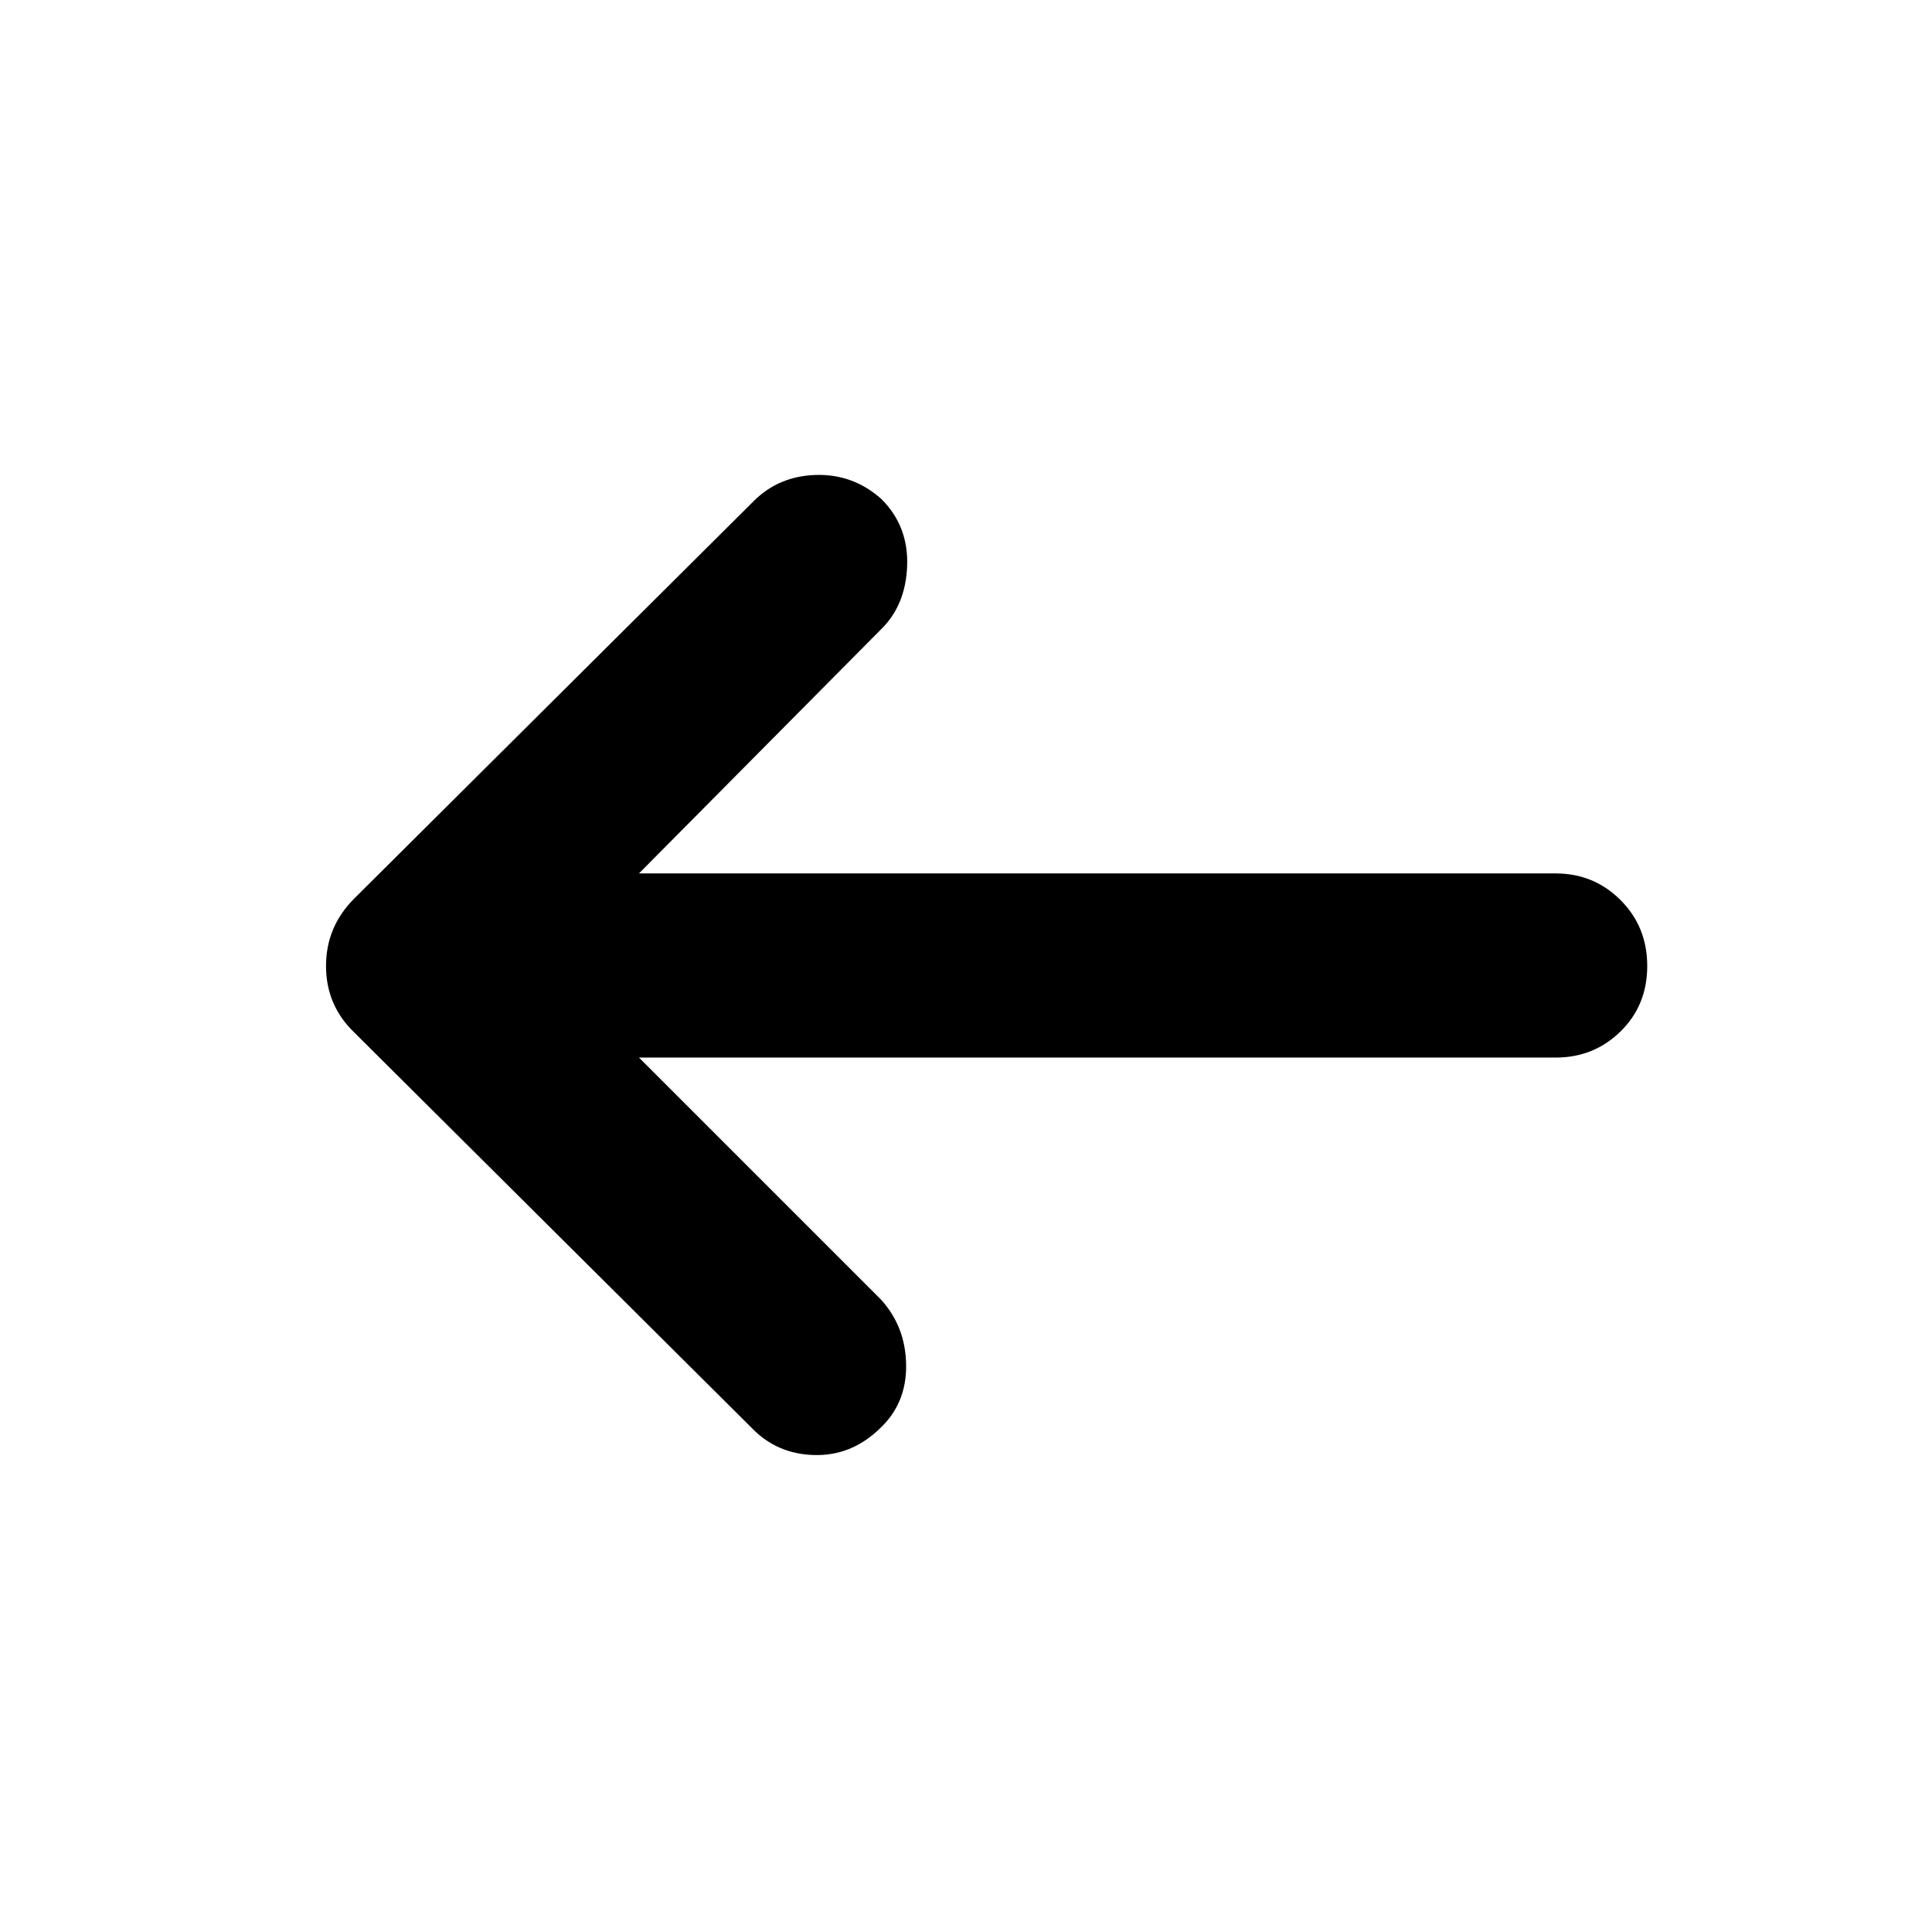 <svg xmlns="http://www.w3.org/2000/svg" height="48" viewBox="0 -960 960 960" width="48"><path d="m317.5-434.5 120 120q12.5 13.5 12.75 32.75T437-250q-14 13.5-32.5 13t-31-13.5L176-447q-14-13.5-14-33t14-33.5L374.5-711q12.5-12.5 31-13t32.5 12q13.5 13.5 12.75 33.25T437.5-647l-120 121H773q19 0 32.25 13.25T818.5-480q0 19.5-13.25 32.5t-32.25 13H317.5Z"/></svg>